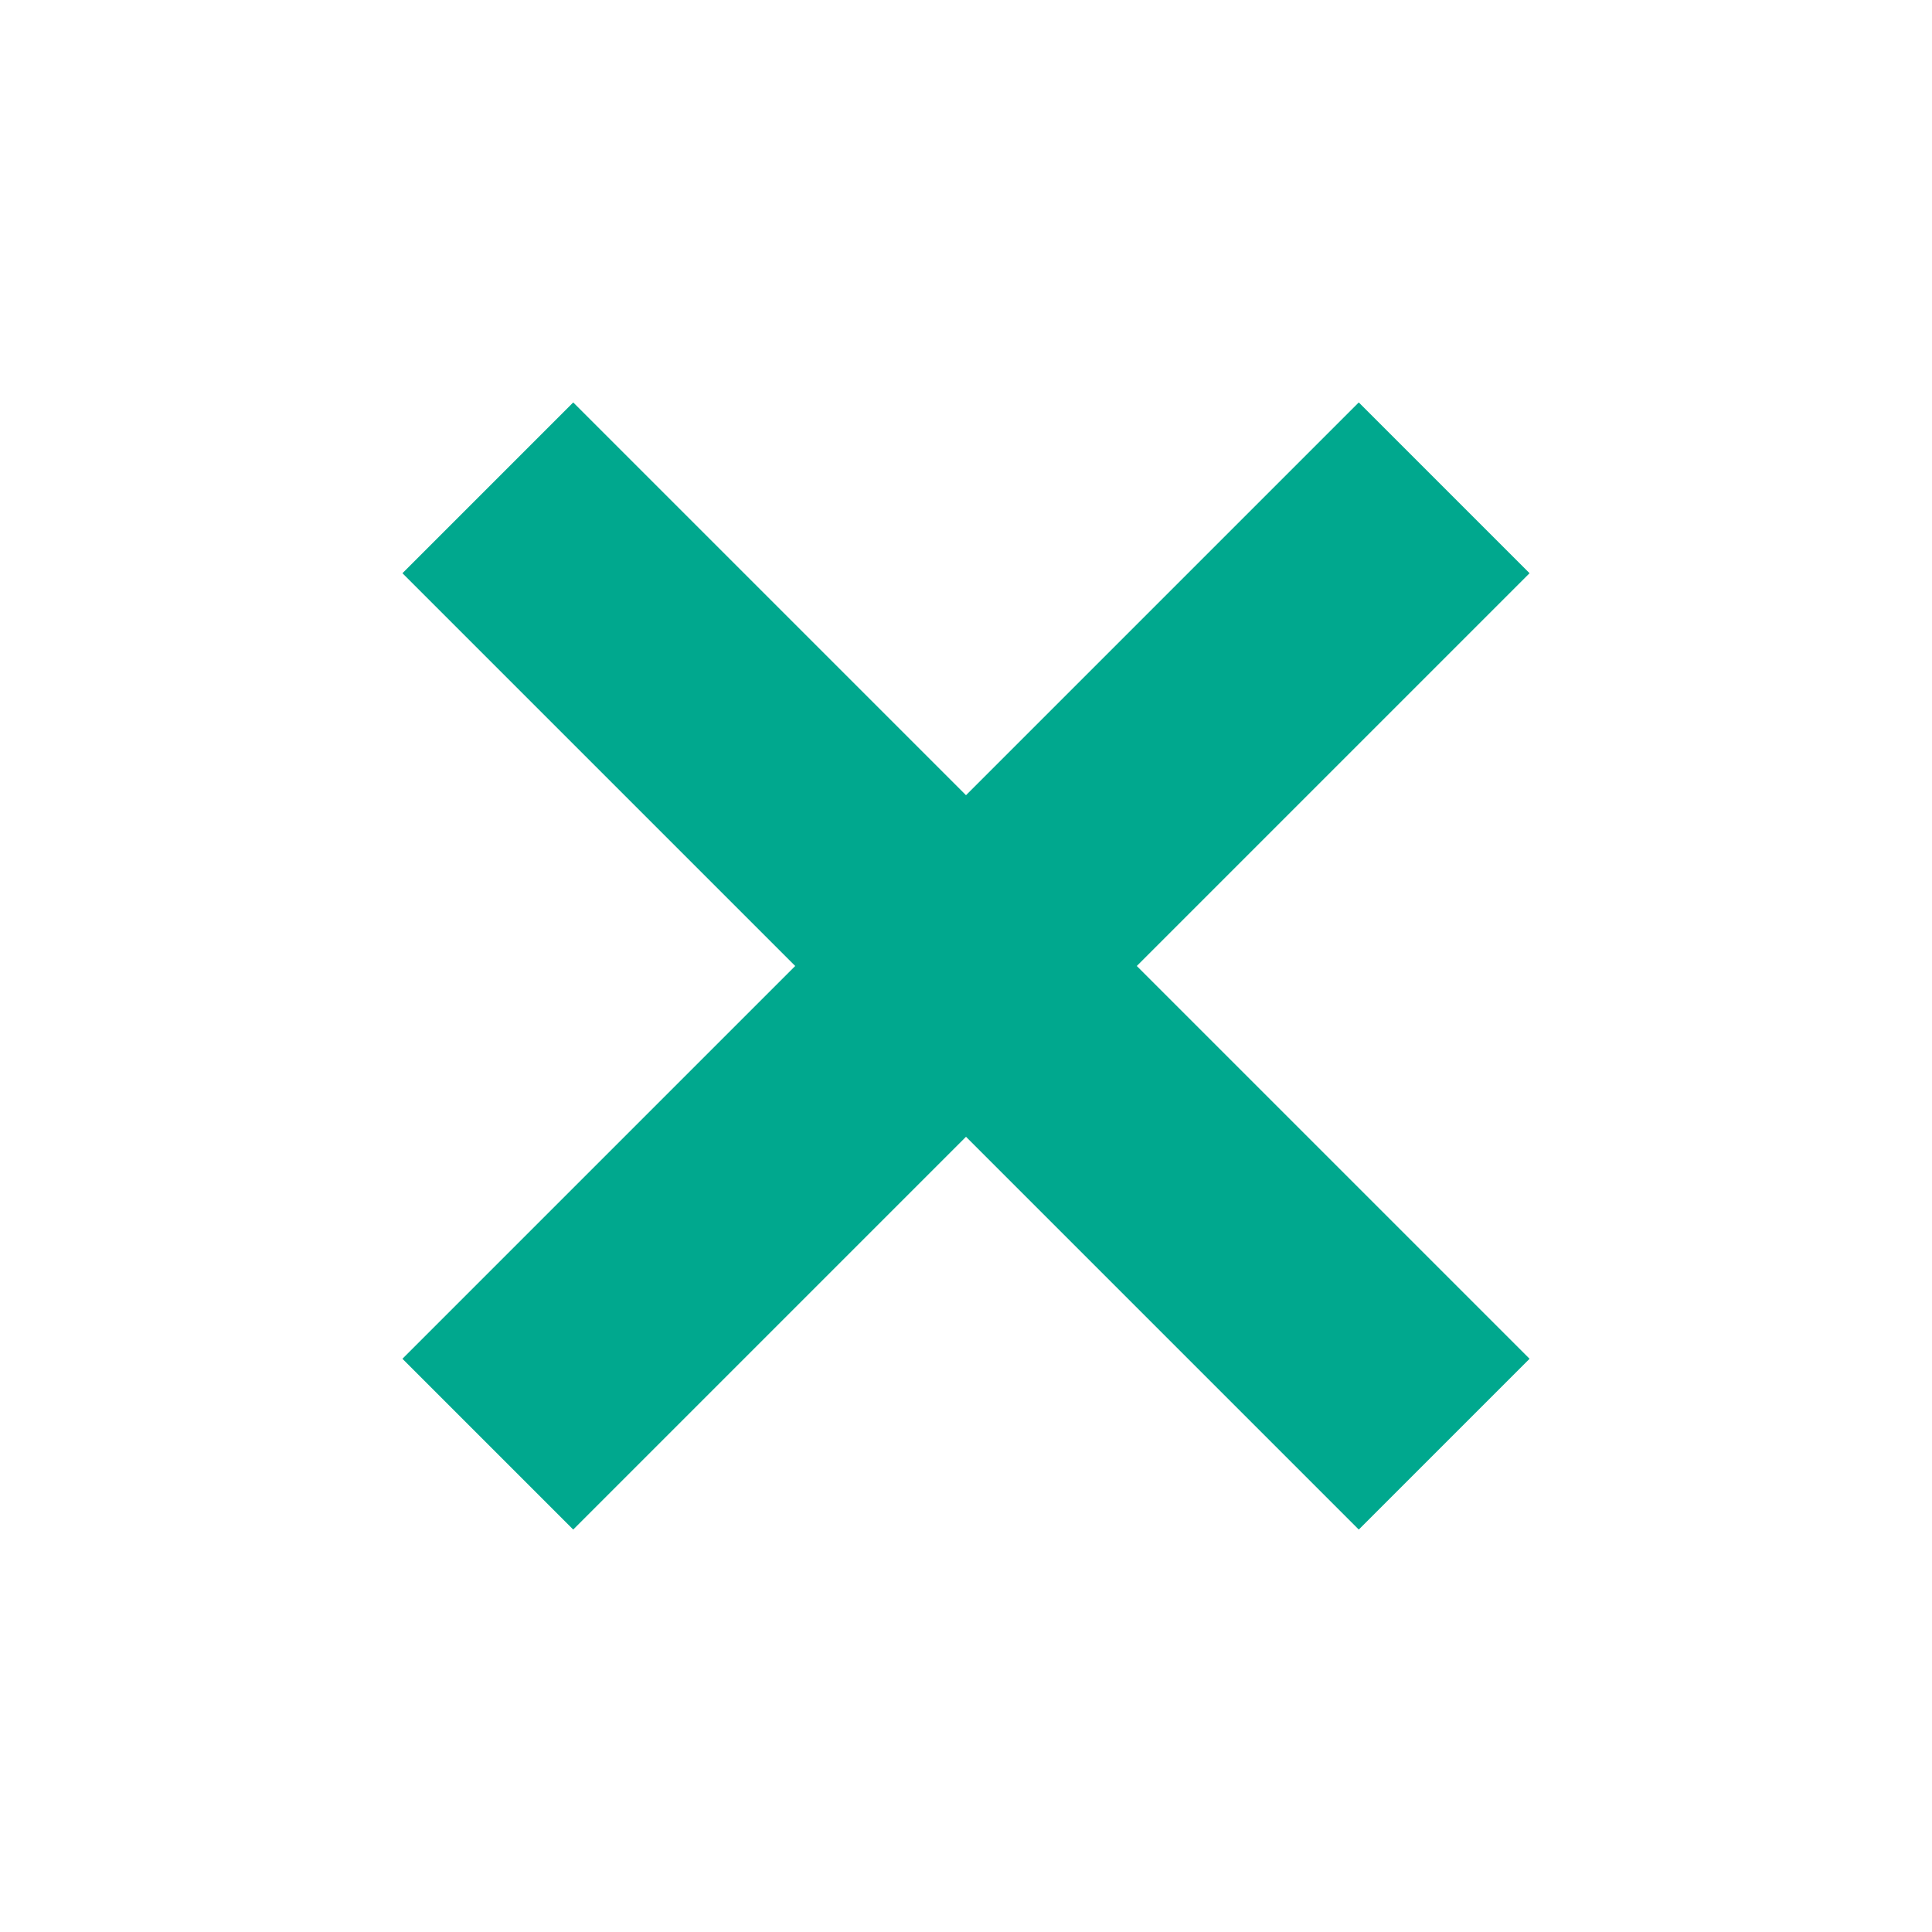 <svg width="20" height="20" viewBox="0 0 20 20" fill="none" xmlns="http://www.w3.org/2000/svg">
<path fill-rule="evenodd" clip-rule="evenodd" d="M11.768 10L15.834 5.934L14.066 4.166L10 8.232L5.934 4.166L4.166 5.934L8.232 10L4.166 14.066L5.934 15.834L10 11.768L14.066 15.834L15.834 14.066L11.768 10Z" fill="#00A88E"/>
</svg>

